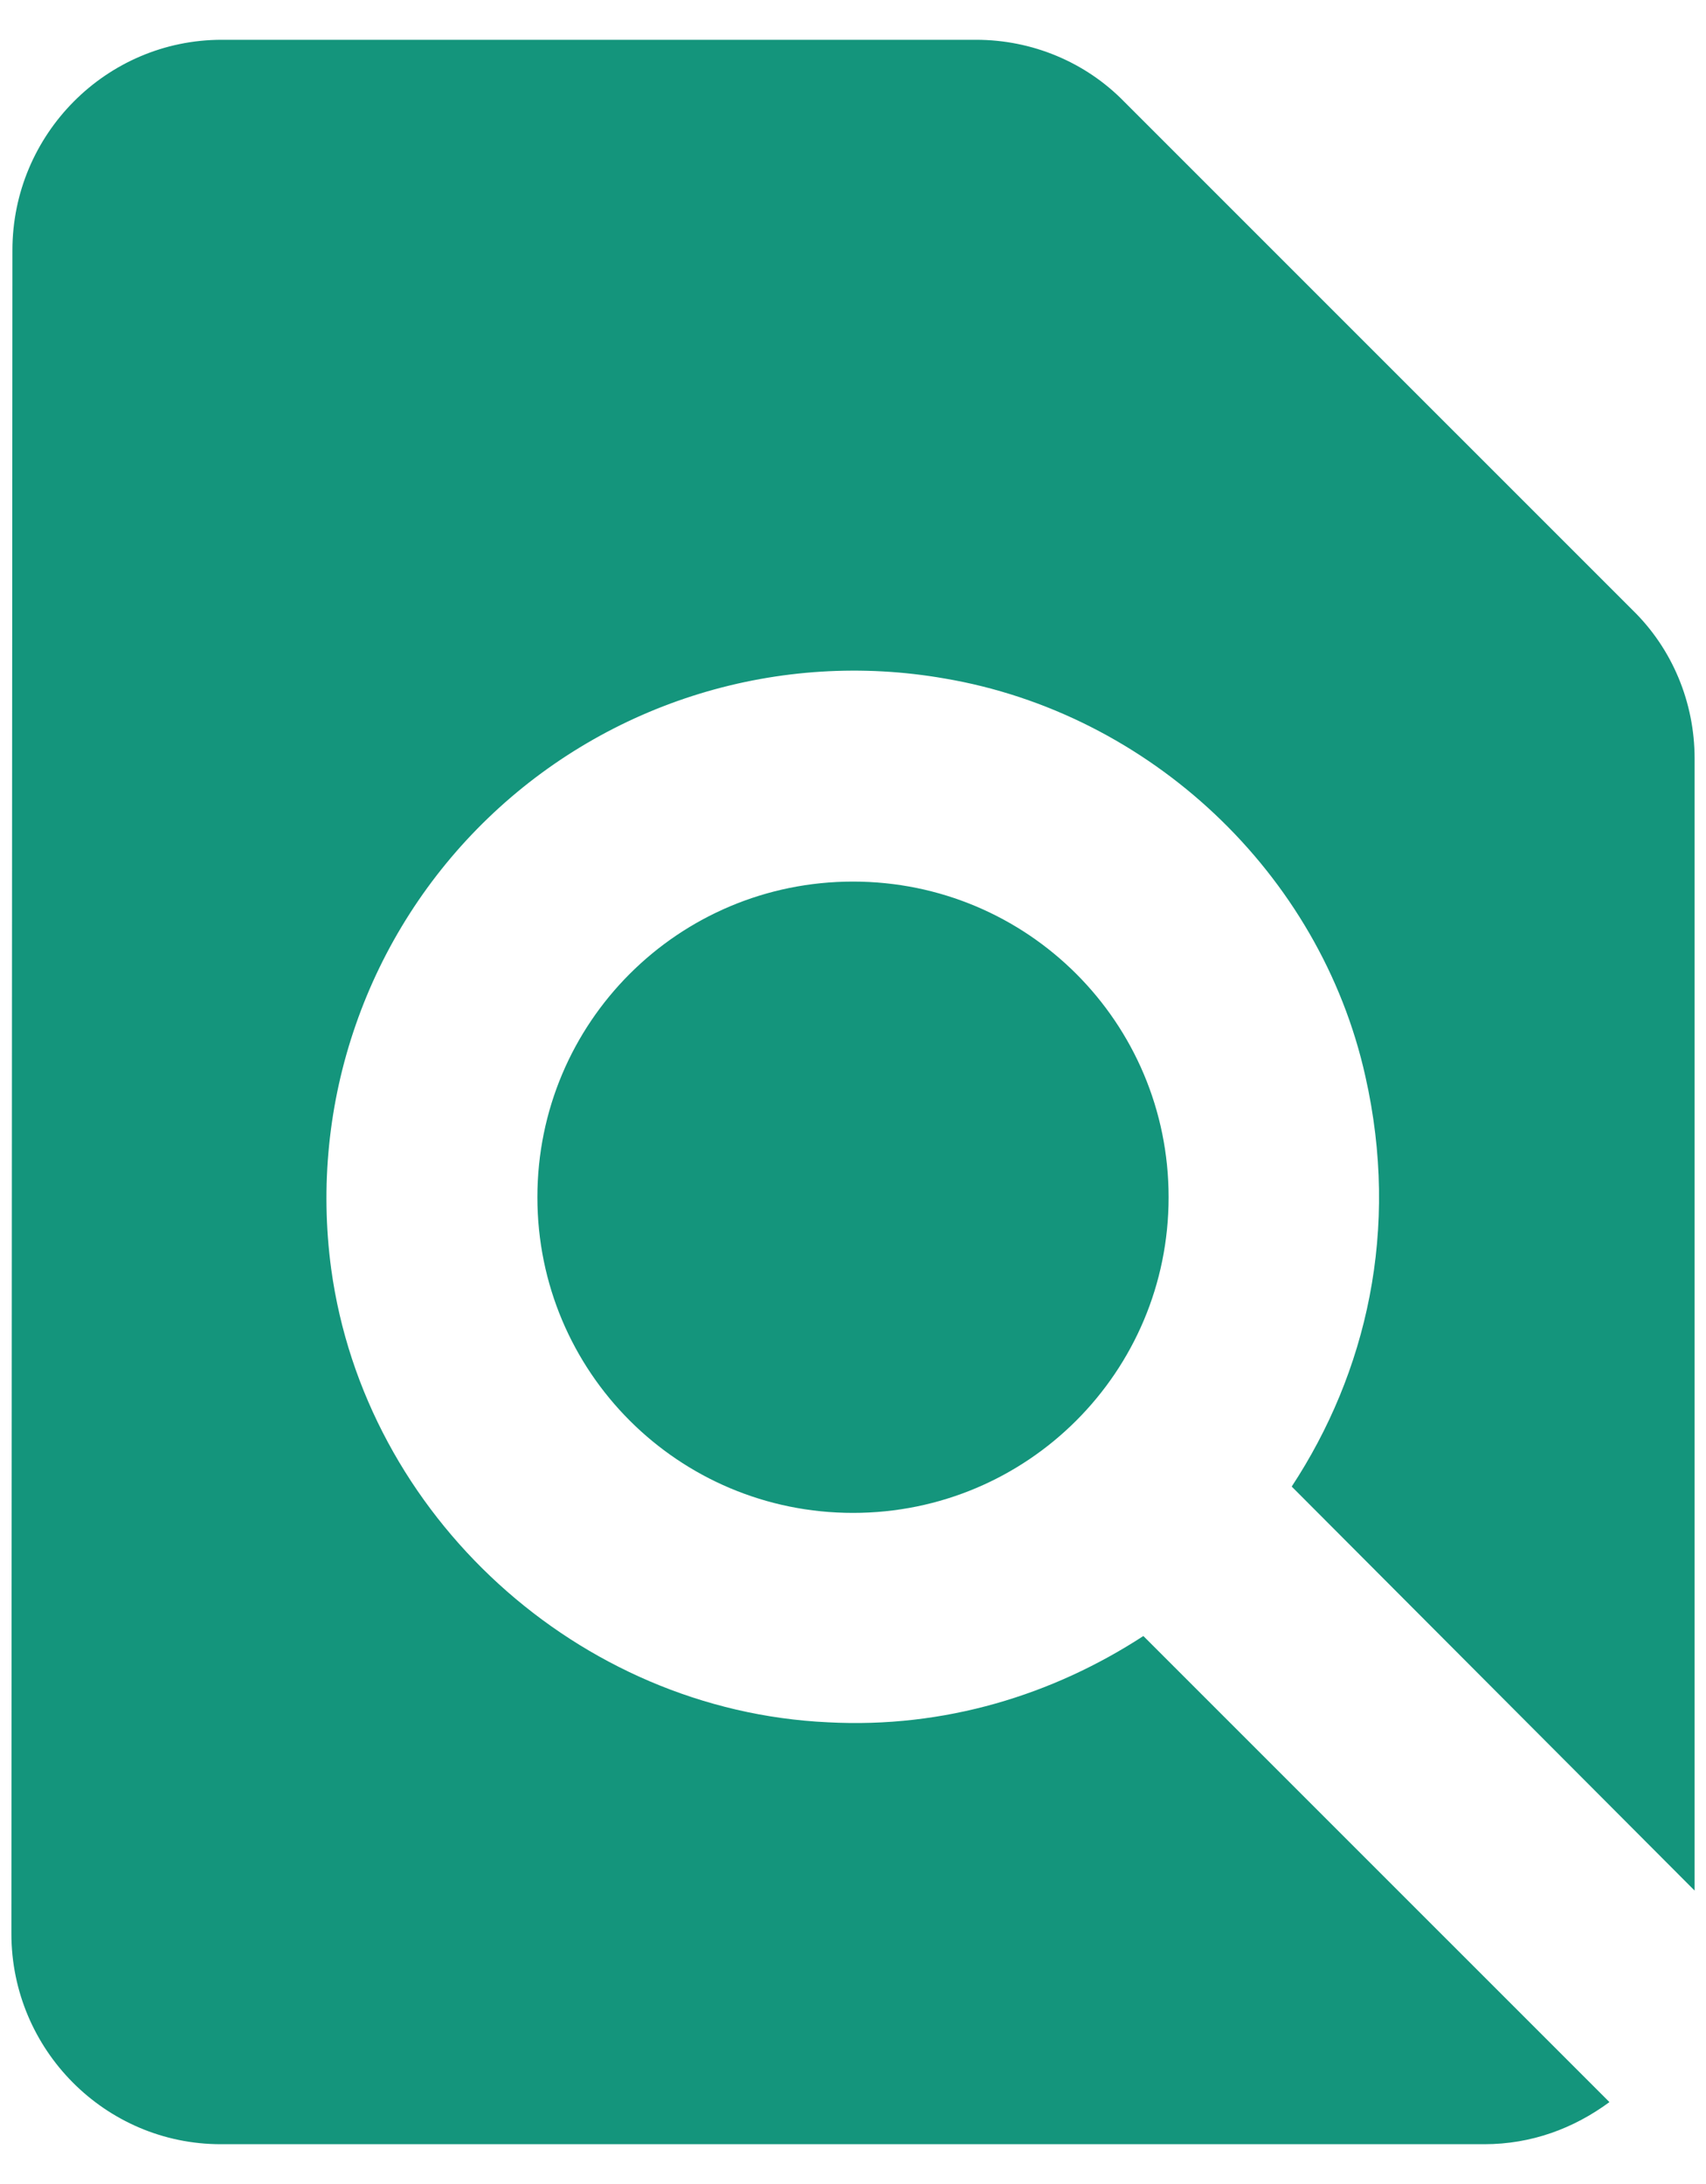<svg width="25" height="32" viewBox="0 0 25 32" fill="none" xmlns="http://www.w3.org/2000/svg">
<path d="M24.833 27.701V11.113C24.833 10.296 24.51 9.51 23.924 8.939L16.477 1.493C15.907 0.907 15.121 0.583 14.304 0.583H3.25C1.554 0.583 0.182 1.971 0.182 3.667L0.167 28.333C0.167 30.029 1.539 31.417 3.235 31.417H21.75C22.444 31.417 23.06 31.186 23.585 30.8L16.755 23.971C15.429 24.834 13.841 25.327 12.13 25.235C8.476 25.065 5.347 22.213 4.853 18.59C4.691 17.386 4.814 16.16 5.214 15.013C5.613 13.865 6.278 12.828 7.153 11.986C8.029 11.143 9.091 10.519 10.253 10.164C11.415 9.809 12.644 9.732 13.841 9.941C16.848 10.45 19.345 12.793 20.008 15.769C20.517 18.02 20.023 20.116 18.929 21.781L24.833 27.701ZM7.875 17.542C7.875 20.101 9.941 22.167 12.5 22.167C15.059 22.167 17.125 20.101 17.125 17.542C17.125 14.982 15.059 12.917 12.5 12.917C9.941 12.917 7.875 14.982 7.875 17.542Z" fill="#14957C"/>
</svg>
